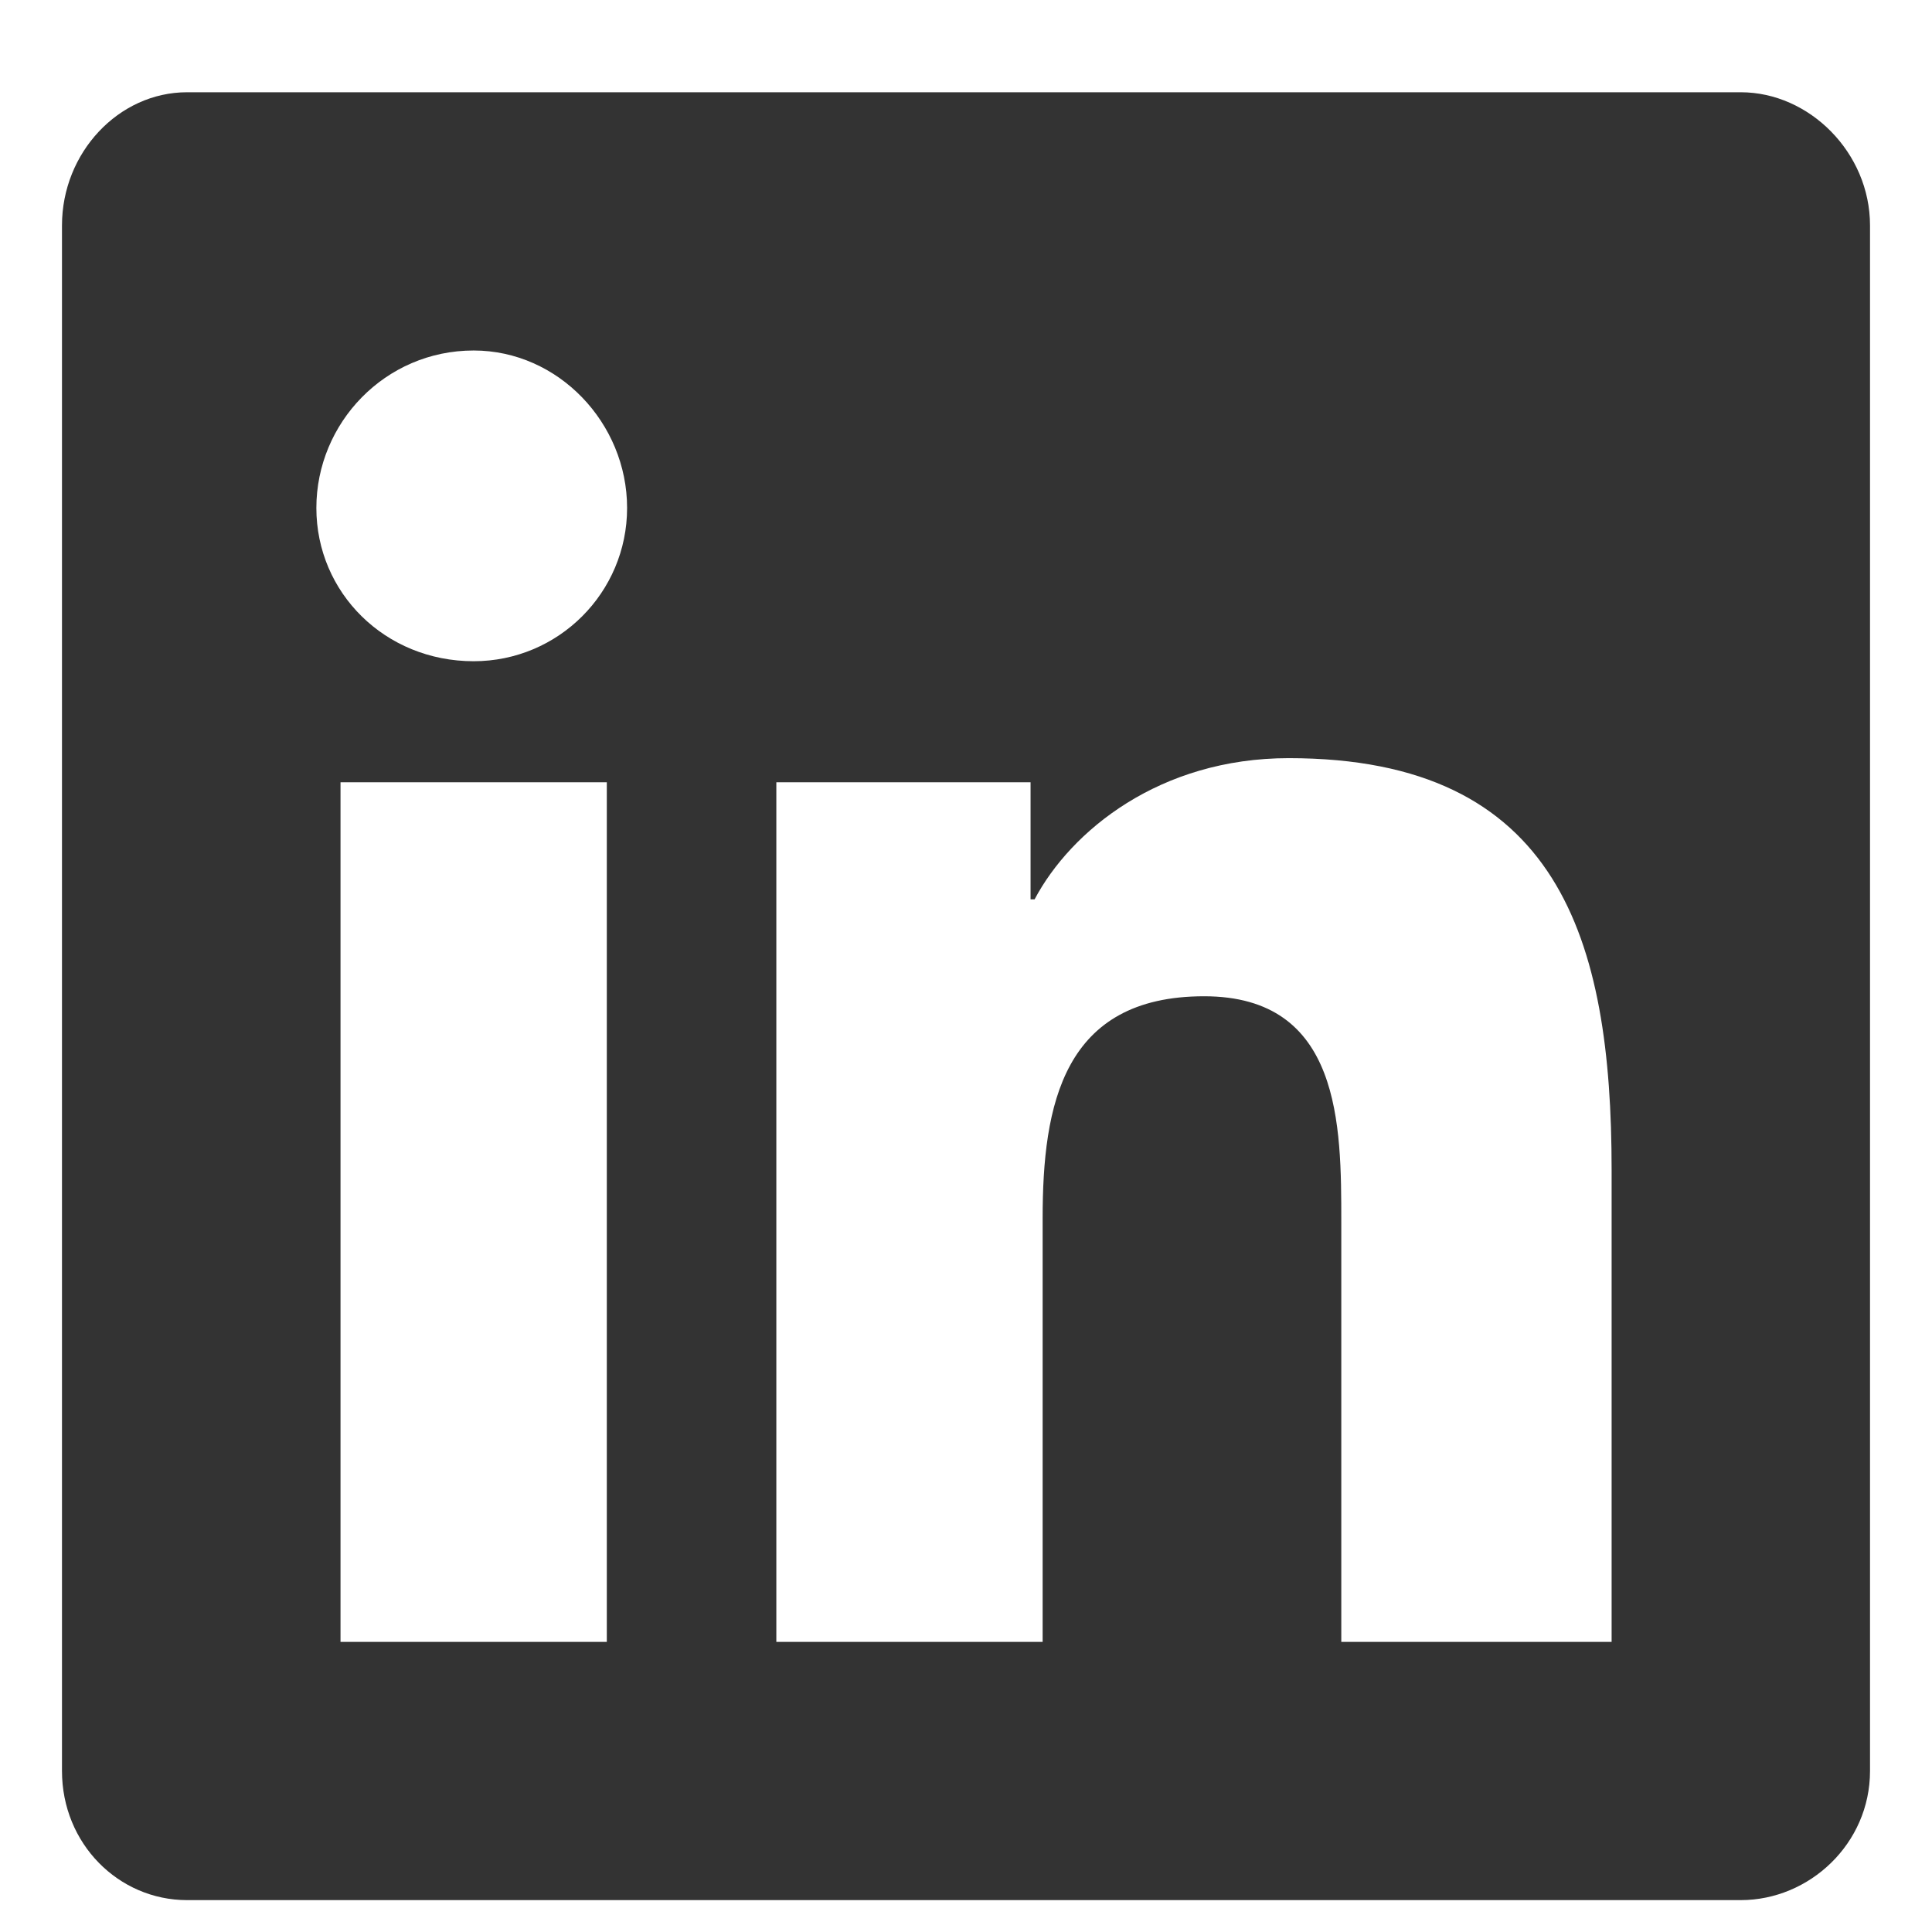<svg width="12" height="12" viewBox="0 0 12 12" fill="none" xmlns="http://www.w3.org/2000/svg">
  <path d="M10.812 0.573H1.162C0.736 0.573 0.385 0.949 0.385 1.4V11C0.385 11.451 0.736 11.802 1.162 11.802H10.812C11.239 11.802 11.615 11.451 11.615 11V1.4C11.615 0.949 11.239 0.573 10.812 0.573ZM3.769 10.198H2.115V4.859H3.769V10.198ZM2.942 4.107C2.391 4.107 1.965 3.681 1.965 3.155C1.965 2.628 2.391 2.177 2.942 2.177C3.468 2.177 3.895 2.628 3.895 3.155C3.895 3.681 3.468 4.107 2.942 4.107ZM10.01 10.198H8.331V7.591C8.331 6.99 8.331 6.188 7.479 6.188C6.602 6.188 6.476 6.864 6.476 7.566V10.198H4.822V4.859H6.401V5.586H6.426C6.652 5.16 7.203 4.709 8.005 4.709C9.685 4.709 10.01 5.837 10.01 7.265V10.198Z" fill="#333333"/>
</svg>